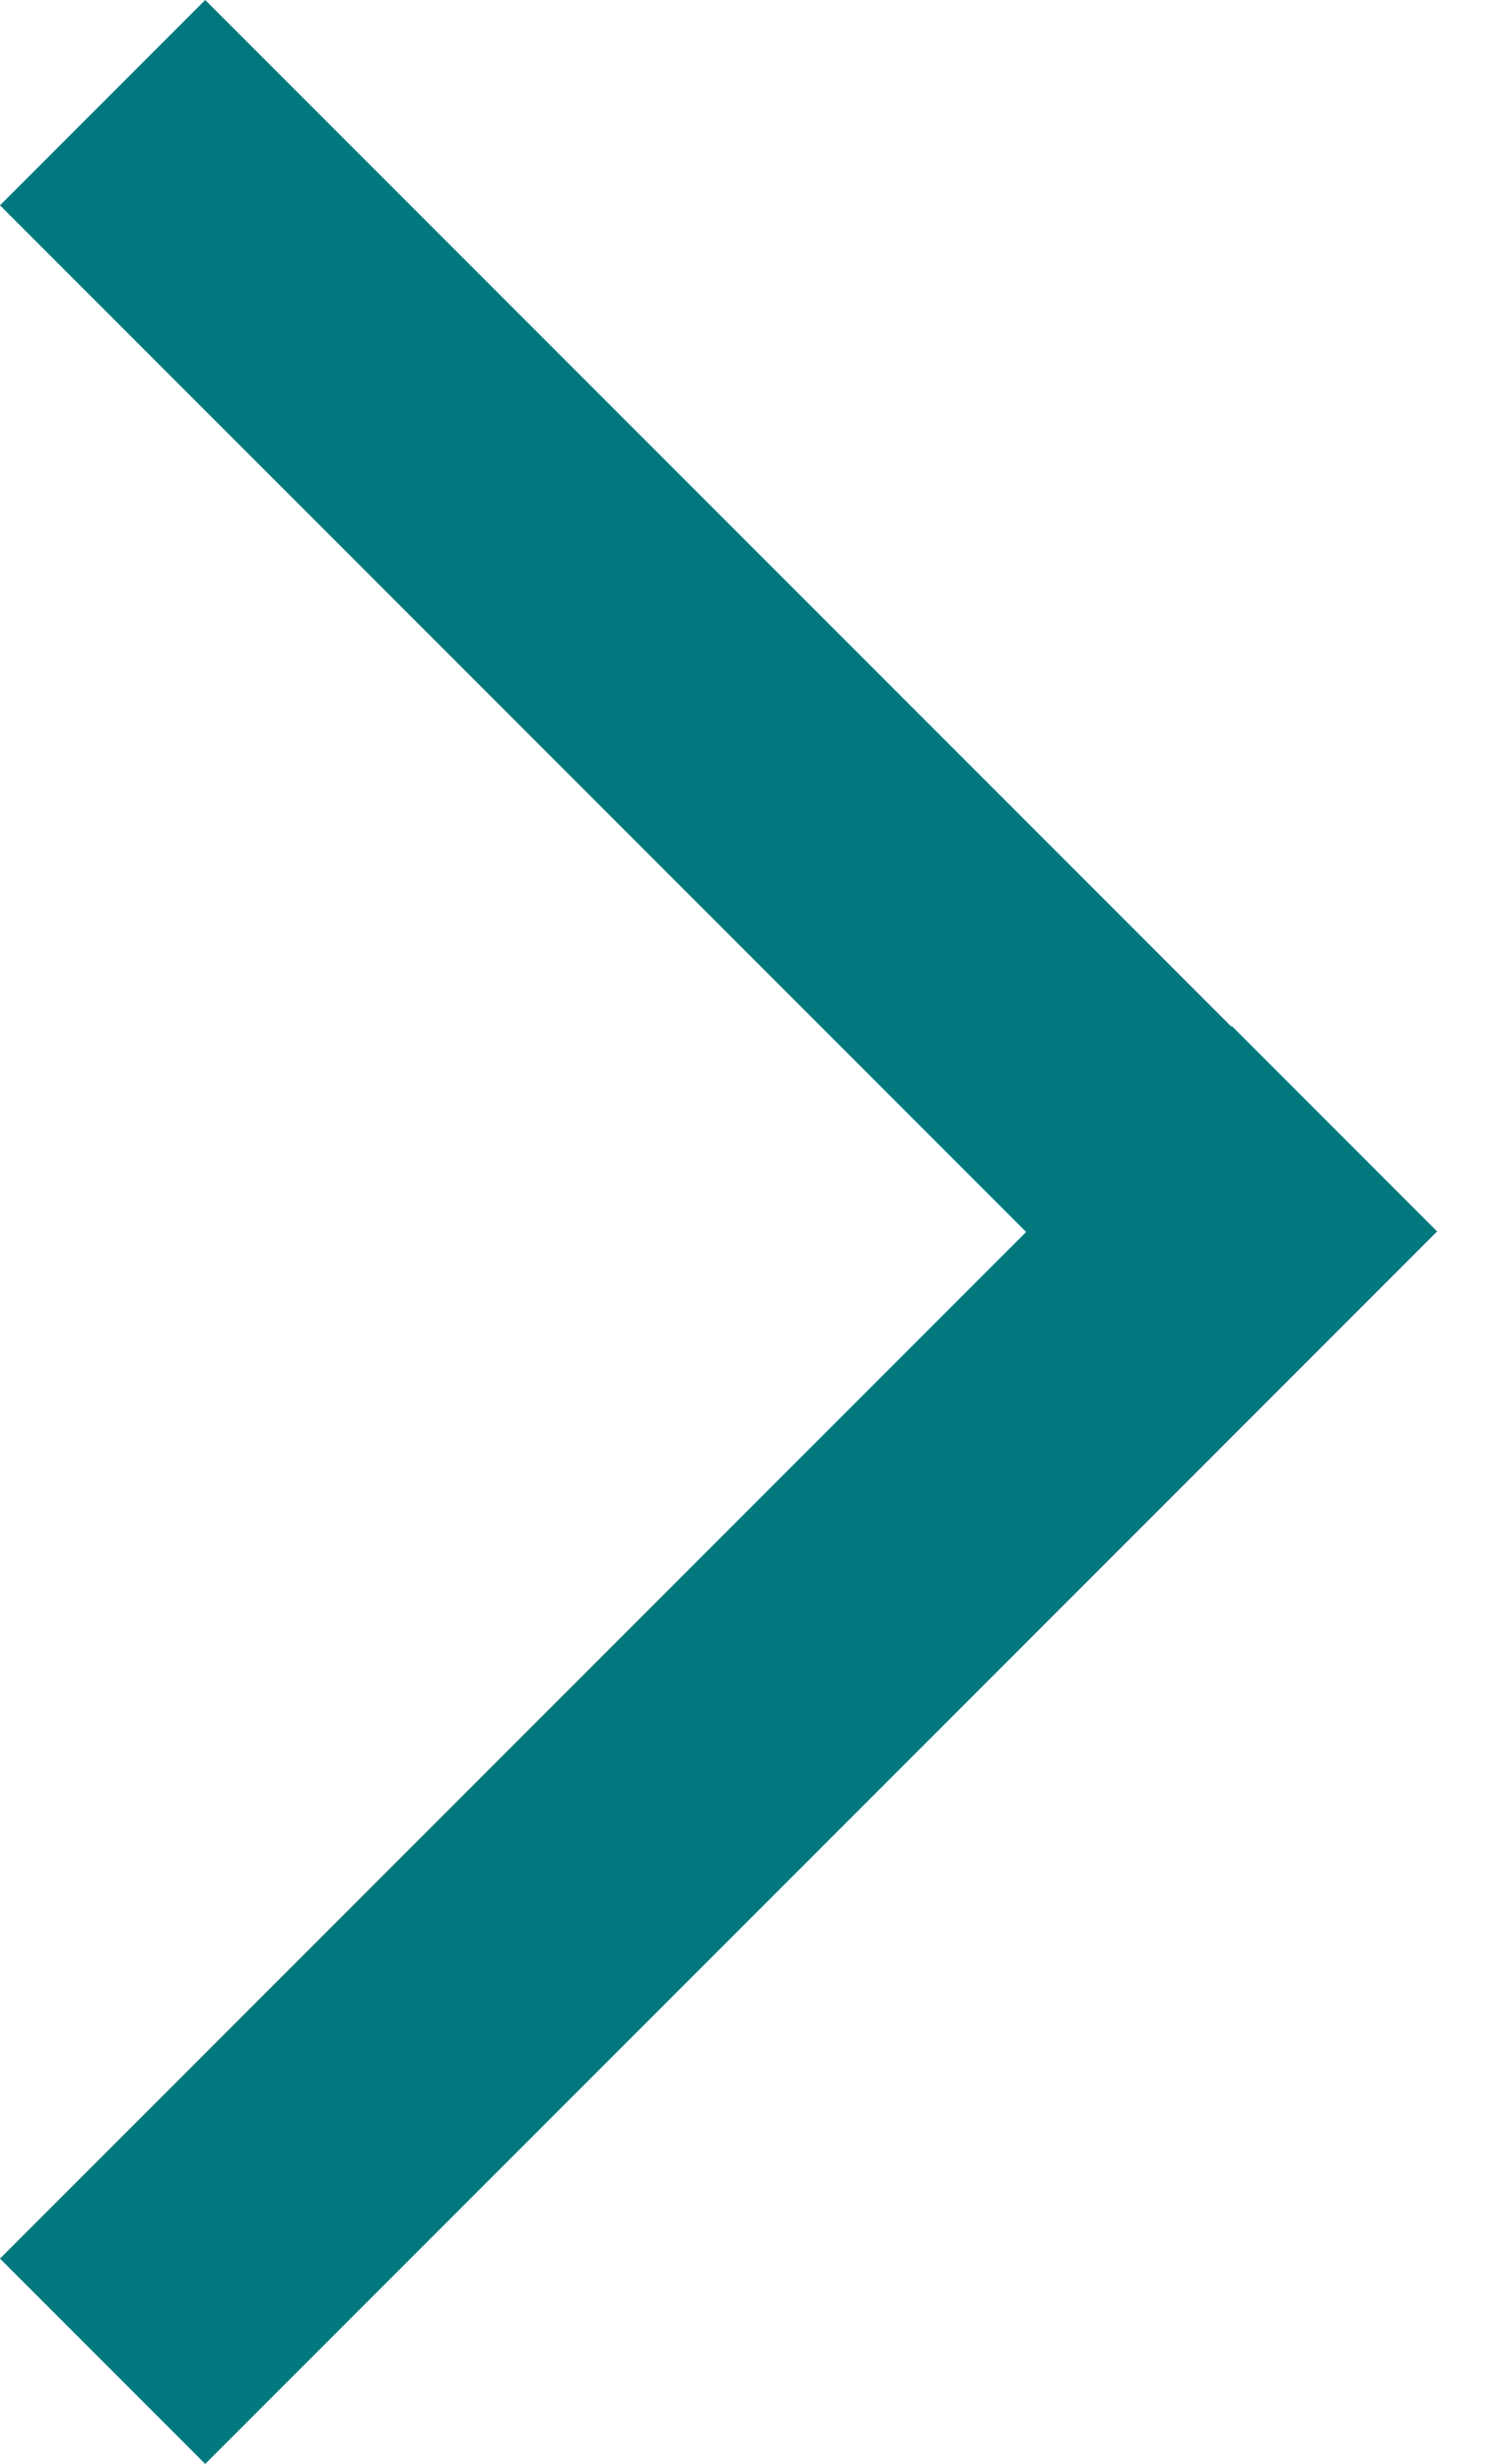 <?xml version="1.0" encoding="UTF-8" standalone="no"?>
<svg width="11px" height="18px" viewBox="0 0 11 18" version="1.1" xmlns="http://www.w3.org/2000/svg" xmlns:xlink="http://www.w3.org/1999/xlink">
    <!-- Generator: Sketch 40.2 (33826) - http://www.bohemiancoding.com/sketch -->
    <title>Next</title>
    <desc>Created with Sketch.</desc>
    <defs></defs>
    <g id="govCMS-Theme" stroke="none" stroke-width="1" fill="none" fill-rule="evenodd">
        <g id="DESKTOP-01-A-HOMEPAGE-v3" transform="translate(-439, -232)" fill="#00787E">
            <g id="Hero-Image" transform="translate(0, 222)">
                <g id="Panel-v2" transform="translate(240, 0)">
                    <g id="Navigation" transform="translate(70, 0)">
                        <path d="M134.252,21.248 L126.752,13.748 L125.252,15.248 L134.256,24.252 L135.756,22.752 L135.752,22.748 L143.252,15.248 L141.752,13.748 L134.252,21.248 Z" id="Next" transform="translate(134.252, 19) rotate(-90) translate(-134.252, -19) "></path>
                    </g>
                </g>
            </g>
        </g>
    </g>
</svg>